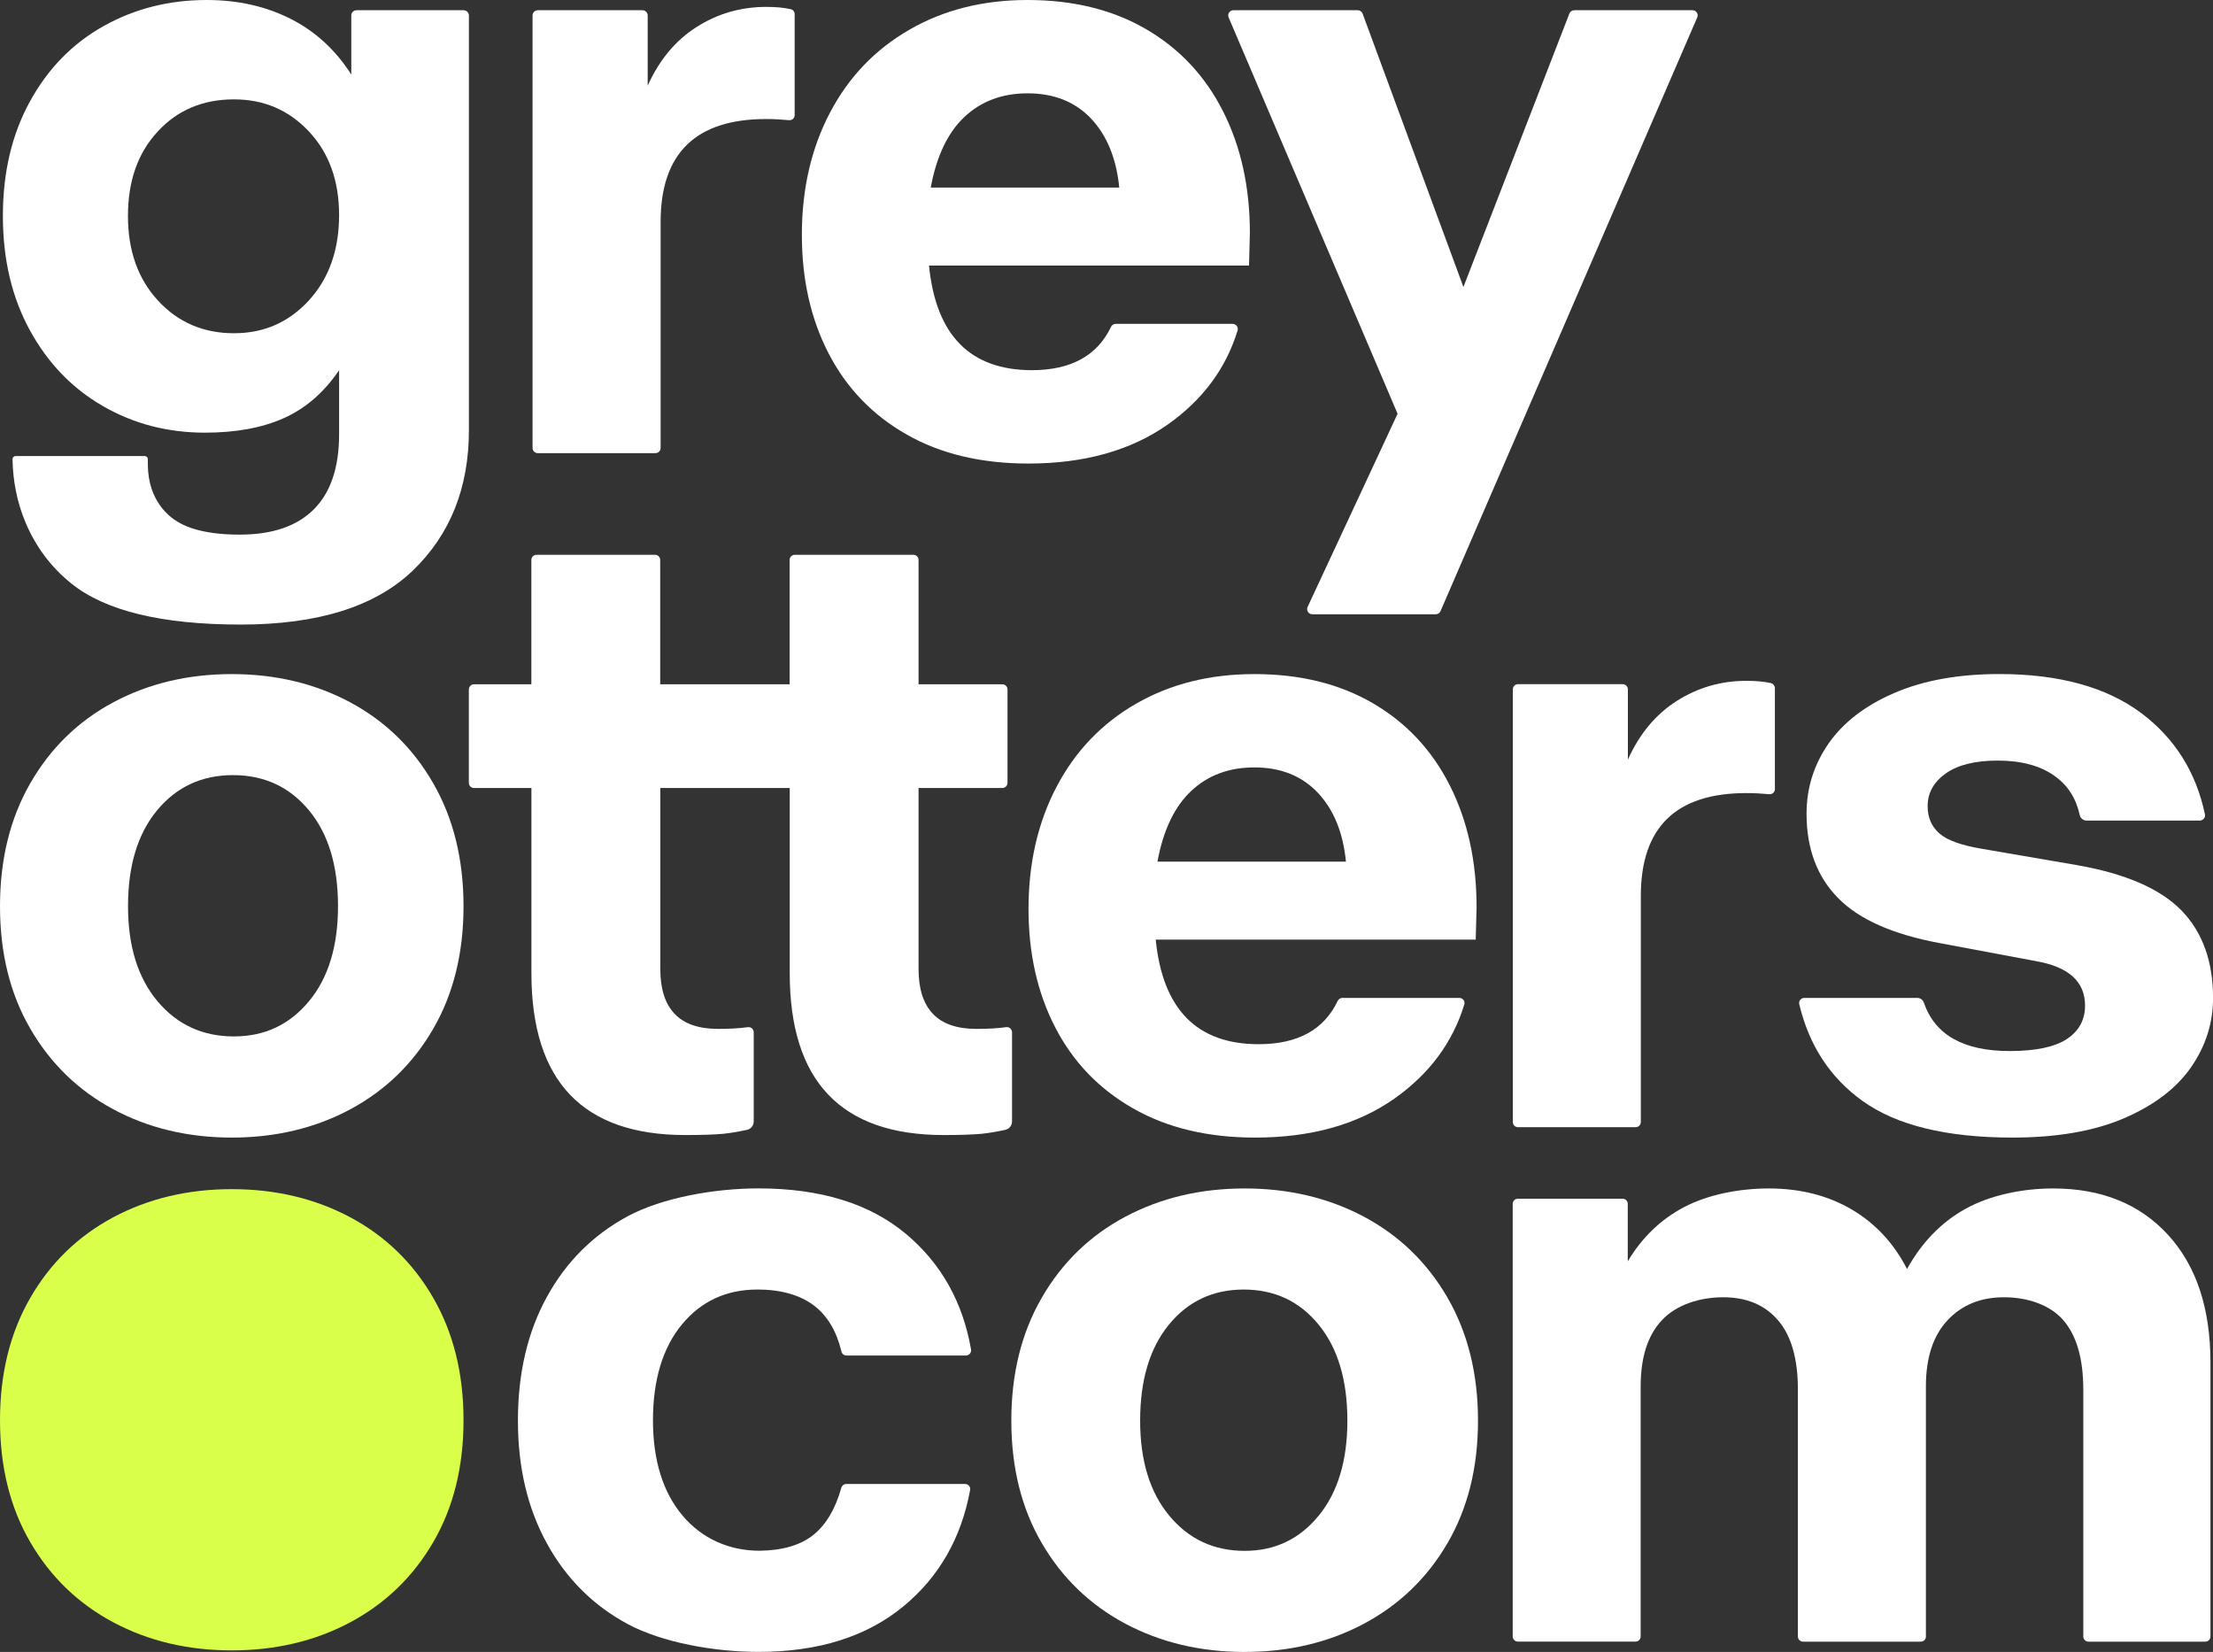 <svg width="138" height="103" viewBox="0 0 138 103" fill="none" xmlns="http://www.w3.org/2000/svg">
<rect x="0" y="0" width="138" height="103" fill="#333333" stroke="none"/>
<path d="M49.555 0.887V7.177C49.555 7.368 49.389 7.513 49.199 7.493C48.734 7.449 48.26 7.422 47.774 7.422C43.388 7.422 41.196 9.556 41.196 13.833V27.935C41.196 28.113 41.05 28.254 40.87 28.254H33.536C33.356 28.254 33.21 28.11 33.21 27.935V0.961C33.21 0.783 33.356 0.638 33.536 0.638H40.063C40.243 0.638 40.389 0.783 40.389 0.961V5.342C41.108 3.743 42.122 2.52 43.439 1.683C44.752 0.85 46.197 0.43 47.781 0.43C48.382 0.43 48.894 0.477 49.318 0.575C49.457 0.608 49.555 0.739 49.555 0.887Z" fill="white"/>
<path d="M71.468 1.818C73.551 3.031 75.152 4.734 76.269 6.942C77.385 9.149 77.941 11.679 77.941 14.532L77.887 16.558H57.932C58.362 20.906 60.503 23.08 64.35 23.08C66.783 23.08 68.425 22.176 69.28 20.382C69.334 20.271 69.446 20.193 69.572 20.193H76.862C77.079 20.193 77.239 20.402 77.174 20.607C76.445 22.986 74.99 24.938 72.815 26.473C70.511 28.089 67.618 28.902 64.13 28.902C61.182 28.902 58.648 28.298 56.527 27.085C54.403 25.875 52.788 24.195 51.672 22.038C50.556 19.881 50.003 17.418 50.003 14.639C50.003 11.793 50.587 9.253 51.754 7.029C52.921 4.805 54.576 3.078 56.717 1.848C58.855 0.612 61.311 0 64.079 0C66.919 0 69.382 0.605 71.468 1.818ZM69.796 11.699C69.616 9.882 69.032 8.454 68.042 7.399C67.051 6.35 65.731 5.819 64.079 5.819C62.498 5.819 61.185 6.31 60.144 7.288C59.099 8.269 58.4 9.741 58.04 11.696H69.796V11.699Z" fill="white"/>
<path d="M105.838 1.085L89.829 38.105C89.778 38.223 89.662 38.3 89.53 38.3H81.836C81.598 38.3 81.442 38.058 81.541 37.843L87.152 25.798L76.615 1.085C76.523 0.874 76.683 0.638 76.913 0.638H84.665C84.801 0.638 84.923 0.722 84.971 0.85L91.257 17.895L97.866 0.843C97.913 0.719 98.035 0.638 98.168 0.638H105.543C105.774 0.638 105.93 0.874 105.838 1.085Z" fill="white"/>
<path d="M7.067 69.165C4.872 67.986 3.148 66.312 1.89 64.138C0.628 61.971 0 59.425 0 56.505C0 53.588 0.628 51.031 1.886 48.841C3.145 46.65 4.868 44.967 7.063 43.791C9.255 42.618 11.721 42.03 14.452 42.03C17.183 42.03 19.646 42.618 21.841 43.791C24.033 44.97 25.76 46.65 27.018 48.841C28.277 51.031 28.905 53.588 28.905 56.505C28.905 59.425 28.274 61.971 27.018 64.142C25.76 66.316 24.033 67.989 21.841 69.168C19.646 70.341 17.183 70.929 14.452 70.929C11.721 70.926 9.258 70.341 7.067 69.165ZM19.263 62.432C20.474 60.977 21.078 58.994 21.078 56.501C21.078 53.975 20.474 51.979 19.263 50.521C18.052 49.059 16.474 48.33 14.53 48.33C12.586 48.33 11.009 49.059 9.798 50.521C8.587 51.982 7.983 53.978 7.983 56.501C7.983 58.991 8.597 60.973 9.825 62.432C11.053 63.893 12.641 64.622 14.585 64.622C16.495 64.622 18.052 63.893 19.263 62.432Z" fill="white"/>
<path d="M62.746 64.044C62.233 64.115 61.616 64.152 60.897 64.152C59.672 64.152 58.766 63.84 58.173 63.211C57.579 62.59 57.28 61.656 57.28 60.412V49.133H62.502C62.681 49.133 62.827 48.988 62.827 48.814V42.987C62.827 42.809 62.681 42.665 62.502 42.665H57.28V34.913C57.28 34.735 57.134 34.591 56.955 34.591H49.566C49.386 34.591 49.24 34.735 49.24 34.913V42.665H46.994H44.982H41.169V34.913C41.169 34.735 41.023 34.591 40.843 34.591H33.461C33.281 34.591 33.135 34.735 33.135 34.913V42.665H29.563C29.383 42.665 29.237 42.809 29.237 42.987V48.814C29.237 48.992 29.383 49.133 29.563 49.133H33.139V60.678C33.139 67.408 36.338 70.771 42.74 70.771C43.744 70.771 44.528 70.744 45.087 70.694C45.535 70.65 46.034 70.566 46.587 70.445C46.831 70.391 47.001 70.173 47.001 69.924V64.364C47.001 64.169 46.831 64.018 46.638 64.044C46.126 64.115 45.511 64.152 44.792 64.152C43.568 64.152 42.662 63.84 42.068 63.211C41.474 62.59 41.176 61.656 41.176 60.412V49.133H44.989H47.001H49.247V60.678C49.247 67.408 52.446 70.771 58.848 70.771C59.852 70.771 60.636 70.744 61.195 70.694C61.643 70.65 62.142 70.566 62.695 70.445C62.939 70.391 63.109 70.173 63.109 69.924V64.364C63.109 64.169 62.939 64.018 62.746 64.044Z" fill="white"/>
<path d="M85.605 43.844C87.691 45.057 89.289 46.761 90.406 48.968C91.522 51.176 92.078 53.706 92.078 56.559L92.024 58.584H72.069C72.503 62.932 74.64 65.106 78.487 65.106C80.92 65.106 82.562 64.206 83.417 62.408C83.471 62.297 83.583 62.22 83.709 62.22H90.999C91.216 62.22 91.376 62.428 91.311 62.633C90.582 65.012 89.126 66.964 86.952 68.5C84.648 70.116 81.754 70.929 78.267 70.929C75.319 70.929 72.784 70.324 70.661 69.111C68.537 67.902 66.922 66.222 65.806 64.065C64.69 61.907 64.137 59.445 64.137 56.666C64.137 53.82 64.72 51.28 65.887 49.056C67.054 46.831 68.71 45.104 70.847 43.874C72.988 42.645 75.441 42.03 78.209 42.03C81.055 42.027 83.519 42.631 85.605 43.844ZM83.932 53.726C83.753 51.908 83.169 50.48 82.178 49.429C81.188 48.38 79.868 47.849 78.216 47.849C76.635 47.849 75.322 48.34 74.281 49.318C73.236 50.299 72.537 51.77 72.177 53.726H83.932Z" fill="white"/>
<path d="M110.68 42.914V49.203C110.68 49.395 110.517 49.539 110.323 49.519C109.859 49.476 109.384 49.449 108.898 49.449C104.512 49.449 102.32 51.582 102.32 55.86V69.961C102.32 70.139 102.174 70.281 101.995 70.281H94.66C94.48 70.281 94.338 70.136 94.338 69.961V42.981C94.338 42.803 94.483 42.658 94.66 42.658H101.187C101.367 42.658 101.513 42.803 101.513 42.981V47.362C102.232 45.763 103.246 44.54 104.563 43.703C105.876 42.87 107.321 42.45 108.905 42.45C109.506 42.45 110.018 42.497 110.442 42.594C110.581 42.635 110.68 42.769 110.68 42.914Z" fill="white"/>
<path d="M116.159 68.654C114.137 67.213 112.817 65.2 112.199 62.613C112.152 62.411 112.308 62.22 112.518 62.22H119.561C119.751 62.22 119.911 62.344 119.972 62.522C120.664 64.528 122.445 65.533 125.325 65.533C126.944 65.533 128.131 65.281 128.888 64.784C129.641 64.283 130.021 63.591 130.021 62.697C130.021 61.202 128.996 60.281 126.947 59.925L120.959 58.803C118.048 58.262 115.935 57.335 114.622 55.994C113.309 54.663 112.654 52.91 112.654 50.736C112.654 49.136 113.112 47.675 114.031 46.354C114.947 45.04 116.315 43.989 118.13 43.206C119.945 42.423 122.129 42.027 124.684 42.027C128.423 42.027 131.381 42.85 133.556 44.483C135.629 46.052 136.945 48.148 137.498 50.776C137.539 50.974 137.383 51.162 137.176 51.162H130.112C129.905 51.162 129.732 51.014 129.688 50.809C129.461 49.771 128.942 48.965 128.131 48.387C127.235 47.742 126.048 47.423 124.572 47.423C123.171 47.423 122.092 47.691 121.339 48.222C120.582 48.76 120.206 49.435 120.206 50.258C120.206 50.971 120.447 51.535 120.935 51.962C121.42 52.392 122.309 52.711 123.605 52.926L129.535 53.944C132.558 54.475 134.723 55.423 136.036 56.77C137.349 58.124 138.003 59.942 138.003 62.22C138.003 63.786 137.545 65.227 136.626 66.551C135.71 67.865 134.316 68.923 132.446 69.726C130.574 70.529 128.256 70.929 125.488 70.929C121.387 70.926 118.279 70.17 116.159 68.654Z" fill="white"/>
<path d="M70.176 101.239C67.967 100.06 66.23 98.387 64.965 96.213C63.696 94.042 63.065 91.495 63.065 88.576C63.065 85.659 63.696 83.102 64.965 80.912C66.23 78.721 67.967 77.037 70.176 75.862C72.384 74.689 74.864 74.101 77.615 74.101C80.367 74.101 82.844 74.689 85.055 75.862C87.261 77.041 88.998 78.721 90.266 80.912C91.532 83.102 92.166 85.659 92.166 88.576C92.166 91.495 91.532 94.042 90.266 96.213C88.998 98.387 87.261 100.06 85.055 101.239C82.847 102.412 80.367 103 77.615 103C74.864 103 72.384 102.412 70.176 101.239ZM82.229 94.506C83.424 93.051 84.021 91.069 84.021 88.576C84.021 86.049 83.424 84.053 82.229 82.595C81.035 81.133 79.478 80.404 77.558 80.404C75.641 80.404 74.084 81.133 72.89 82.595C71.695 84.056 71.098 86.052 71.098 88.576C71.098 91.065 71.702 93.048 72.917 94.506C74.131 95.968 75.695 96.697 77.615 96.697C79.495 96.697 81.035 95.968 82.229 94.506Z" fill="white"/>
<path d="M135.188 76.984C136.955 78.909 137.841 81.567 137.841 84.947V102.039C137.841 102.217 137.698 102.358 137.518 102.358H130.234C130.058 102.358 129.912 102.214 129.912 102.039V86.654C129.912 84.728 129.498 83.284 128.677 82.329C127.856 81.365 126.438 80.885 124.976 80.885C123.51 80.885 122.333 81.362 121.437 82.329C120.545 83.287 120.097 84.658 120.097 86.442V102.039C120.097 102.217 119.955 102.358 119.775 102.358H112.437C112.26 102.358 112.115 102.214 112.115 102.039V86.654C112.115 84.728 111.704 83.284 110.883 82.329C110.062 81.365 108.919 80.885 107.457 80.885C105.991 80.885 104.536 81.355 103.647 82.303C102.754 83.24 102.31 84.624 102.31 86.439V102.036C102.31 102.214 102.168 102.355 101.988 102.355H94.653C94.477 102.355 94.331 102.21 94.331 102.036V75.062C94.331 74.884 94.477 74.739 94.653 74.739H101.184C101.36 74.739 101.506 74.884 101.506 75.062V78.644C102.398 77.148 103.575 76.019 105.041 75.253C106.507 74.487 108.444 74.101 110.3 74.101C112.264 74.101 113.984 74.541 115.466 75.408C116.949 76.281 118.099 77.521 118.92 79.121C119.85 77.451 121.071 76.191 122.591 75.358C124.107 74.521 126.106 74.101 128.033 74.101C131.038 74.101 133.42 75.062 135.188 76.984Z" fill="white"/>
<path d="M19.27 18.722C18.015 20.096 16.457 20.778 14.591 20.778C12.688 20.778 11.111 20.103 9.859 18.749C8.607 17.398 7.979 15.637 7.979 13.463C7.979 11.29 8.597 9.532 9.832 8.205C11.063 6.864 12.651 6.196 14.591 6.196C16.461 6.196 18.018 6.864 19.27 8.205C20.518 9.536 21.146 11.273 21.146 13.413C21.143 15.58 20.518 17.354 19.27 18.722ZM28.912 0.638H22.232C22.052 0.638 21.906 0.783 21.906 0.961V4.647C20.929 3.118 19.67 1.959 18.13 1.179C16.59 0.396 14.842 0 12.888 0C10.534 0 8.39 0.544 6.453 1.63C4.516 2.715 2.985 4.281 1.863 6.334C0.74 8.376 0.18 10.759 0.18 13.463C0.18 16.168 0.74 18.544 1.863 20.593C2.985 22.646 4.505 24.219 6.426 25.324C8.342 26.43 10.463 26.977 12.78 26.977C14.697 26.977 16.339 26.678 17.696 26.073C19.056 25.465 20.203 24.471 21.146 23.083V27.081C21.146 29.148 20.62 30.703 19.572 31.755C18.523 32.807 16.983 33.334 14.954 33.334C12.997 33.334 11.575 32.978 10.69 32.266C10.113 31.802 9.703 31.207 9.455 30.478C9.299 30.011 9.228 29.521 9.221 29.03L9.218 28.624C9.218 28.52 9.133 28.436 9.028 28.436H0.97C0.865 28.436 0.777 28.523 0.78 28.627C0.804 29.978 1.062 31.318 1.588 32.568C2.226 34.087 3.179 35.36 4.448 36.382C6.565 38.085 10.086 38.942 15.012 38.942C19.826 38.942 23.402 37.82 25.739 35.579C28.074 33.334 29.241 30.415 29.241 26.819V0.961C29.237 0.783 29.091 0.638 28.912 0.638Z" fill="white"/>
<path d="M7.063 101.152C4.868 99.979 3.145 98.316 1.886 96.152C0.628 93.992 0 91.459 0 88.552C0 85.649 0.628 83.106 1.886 80.925C3.145 78.744 4.868 77.071 7.063 75.898C9.255 74.729 11.721 74.144 14.452 74.144C17.183 74.144 19.646 74.729 21.841 75.898C24.033 77.071 25.76 78.744 27.018 80.925C28.277 83.106 28.905 85.649 28.905 88.552C28.905 91.459 28.274 93.995 27.018 96.152C25.76 98.316 24.033 99.979 21.841 101.152C19.646 102.321 17.183 102.903 14.452 102.903C11.721 102.903 9.258 102.321 7.063 101.152Z" fill="#D9FF4A"/>
<path d="M60.178 92.527H52.775C52.629 92.527 52.504 92.628 52.463 92.766C52.096 94.073 51.526 95.044 50.746 95.682C49.942 96.337 48.812 96.673 47.36 96.69C45.447 96.687 43.764 95.927 42.556 94.489C41.339 93.044 40.718 91.049 40.718 88.559C40.718 86.035 41.328 84.023 42.529 82.575C43.72 81.133 45.298 80.404 47.218 80.404L47.211 80.401C48.711 80.404 49.898 80.743 50.773 81.412C51.598 82.047 52.168 82.998 52.47 84.265C52.504 84.409 52.633 84.517 52.782 84.517H60.232C60.432 84.517 60.588 84.335 60.554 84.141C60.035 81.177 58.692 78.785 56.517 76.954C54.251 75.048 51.174 74.097 47.293 74.097C44.562 74.097 41.305 74.675 39.147 75.831C36.989 76.994 35.31 78.667 34.106 80.858C32.901 83.049 32.297 85.622 32.297 88.572C32.297 91.492 32.898 94.046 34.106 96.236C35.31 98.427 36.993 100.107 39.147 101.263C41.305 102.419 44.562 102.997 47.293 102.997C51.031 102.997 54.054 102.046 56.354 100.141C58.563 98.313 59.944 95.9 60.496 92.903C60.537 92.712 60.381 92.527 60.178 92.527Z" fill="white"/>
</svg>
